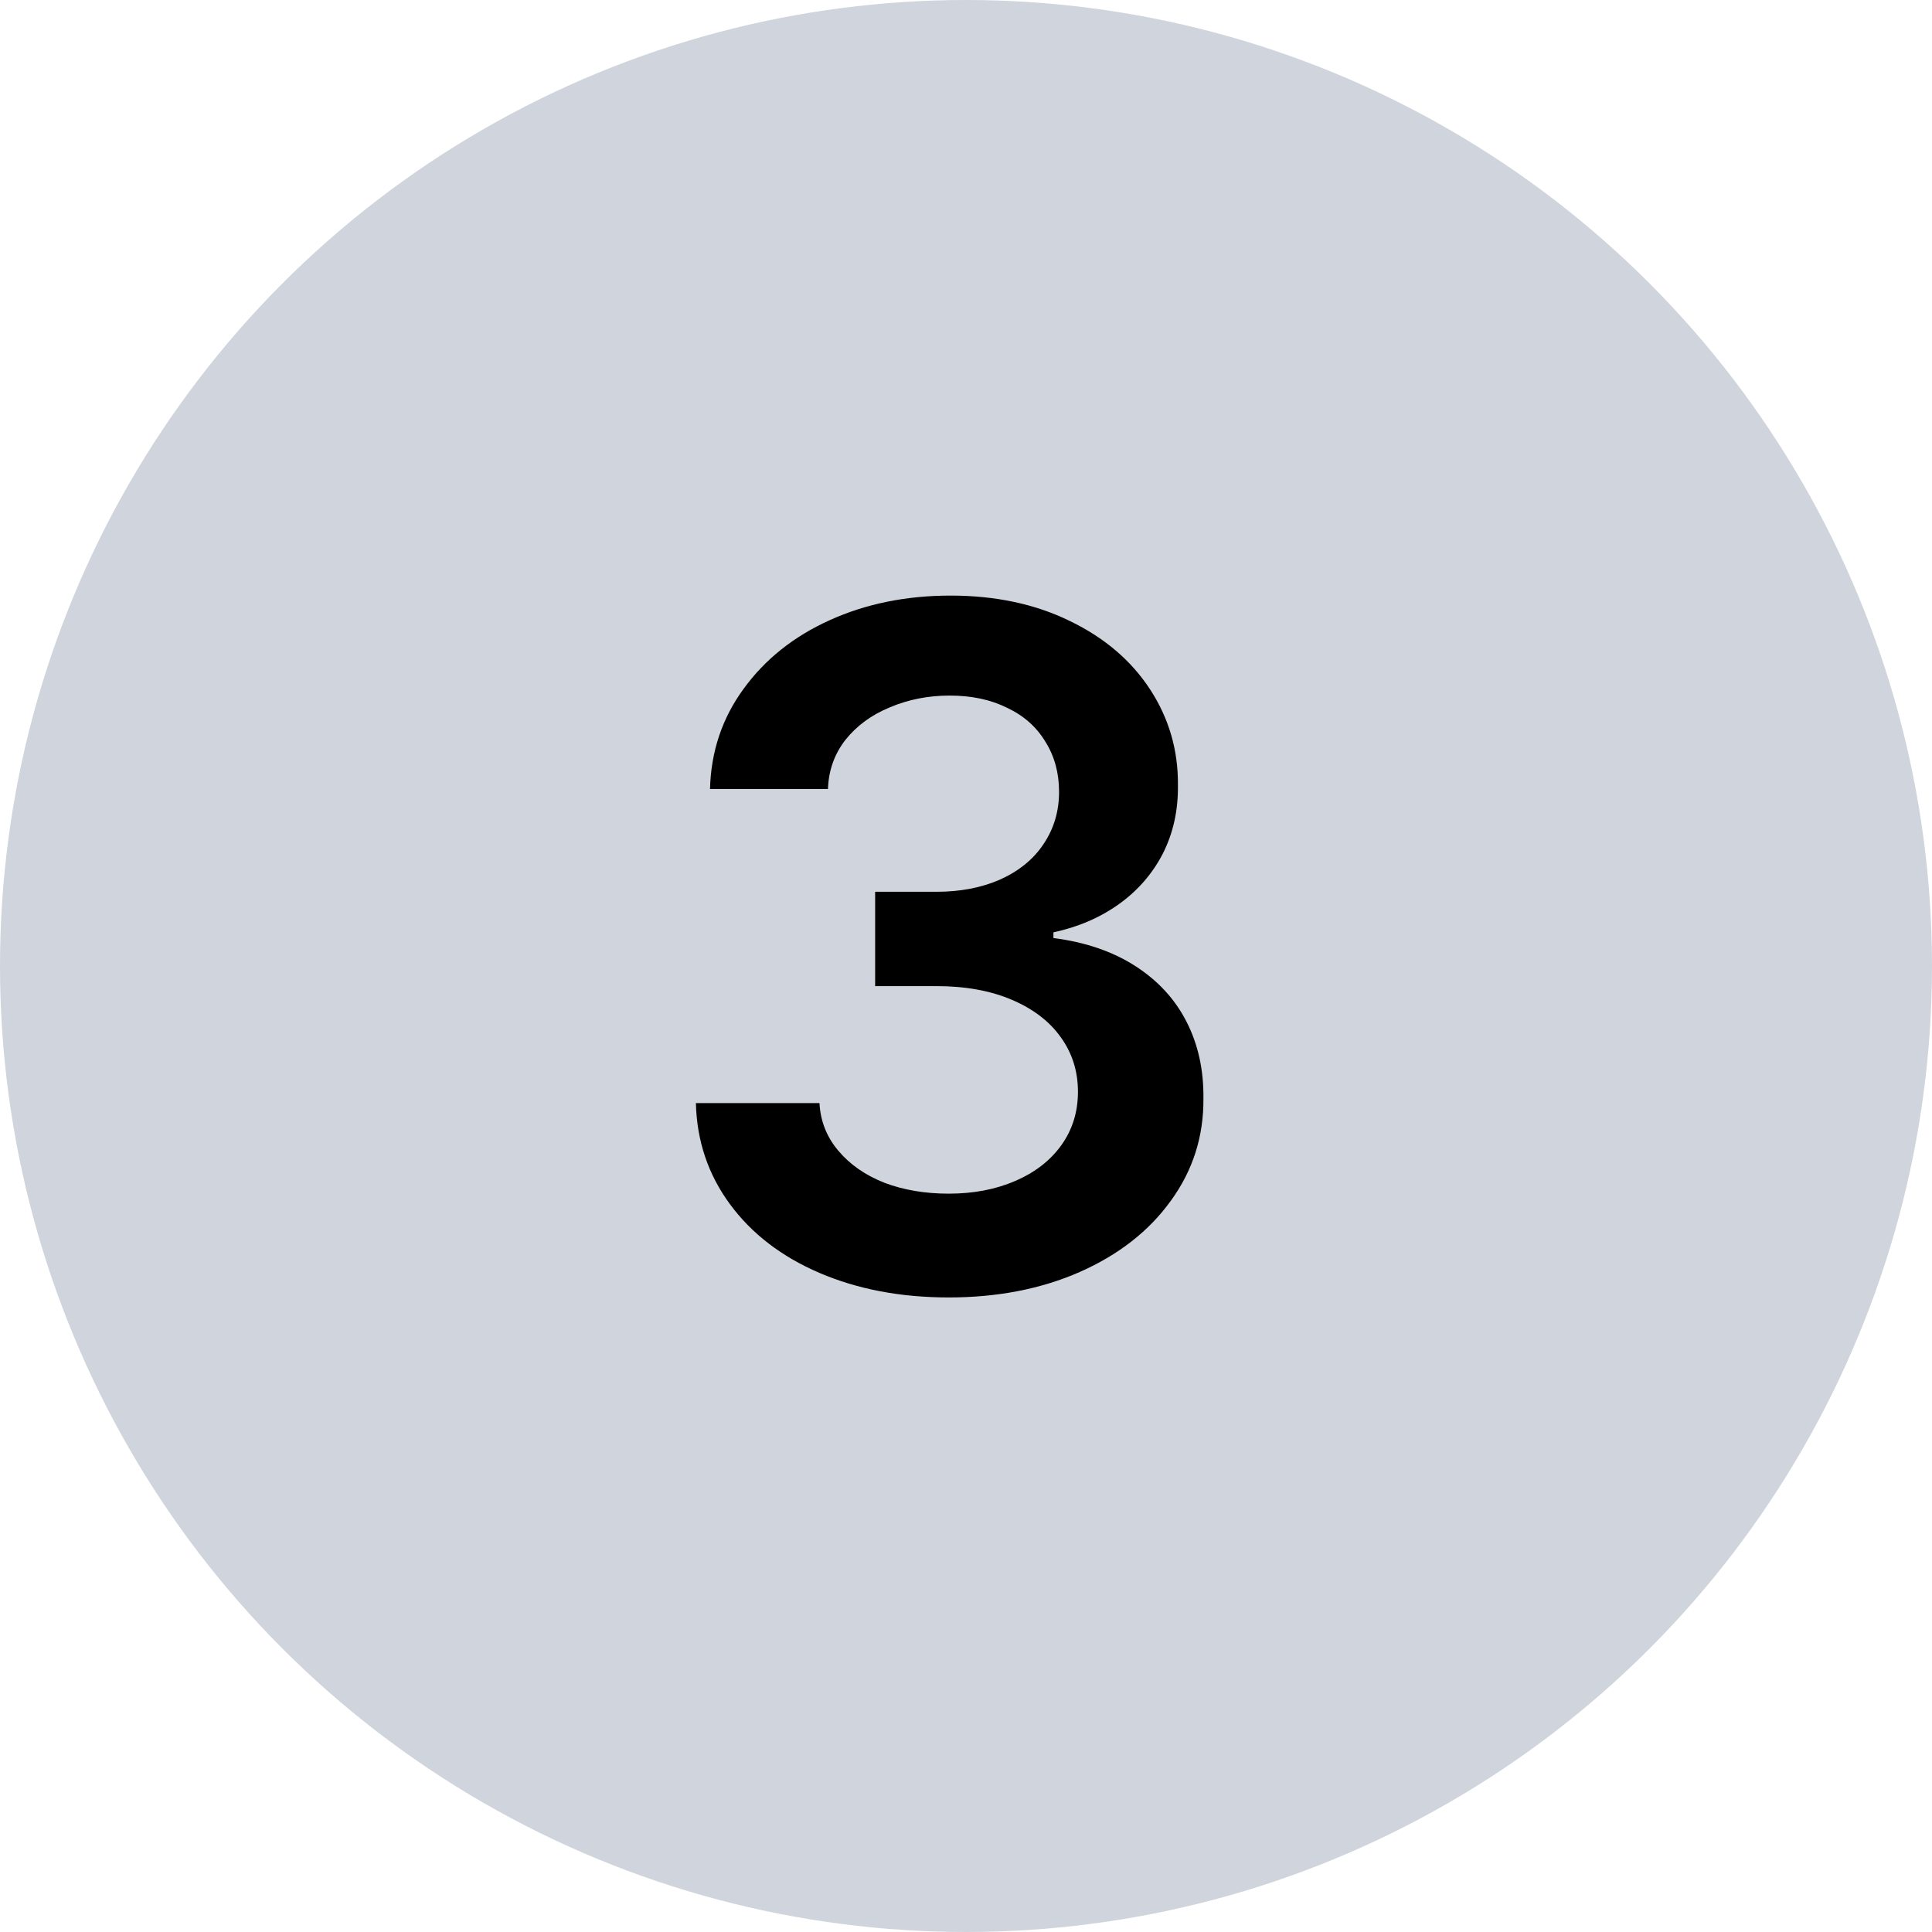 <svg width="36" height="36" viewBox="0 0 36 36" fill="none" xmlns="http://www.w3.org/2000/svg">
<circle cx="18" cy="18" r="18" fill="#D0D5DD"/>
<path d="M17.678 24.176C16.781 24.176 15.979 24.023 15.27 23.719C14.56 23.414 14.004 22.986 13.6 22.436C13.195 21.885 12.984 21.258 12.967 20.555H15.27C15.287 20.889 15.404 21.185 15.621 21.442C15.838 21.7 16.125 21.899 16.482 22.04C16.84 22.175 17.238 22.242 17.678 22.242C18.141 22.242 18.554 22.163 18.917 22.005C19.286 21.847 19.573 21.624 19.778 21.337C19.983 21.05 20.086 20.719 20.086 20.344C20.086 19.963 19.98 19.626 19.77 19.333C19.559 19.034 19.254 18.8 18.855 18.63C18.457 18.46 17.988 18.375 17.449 18.375H16.307V16.617H17.449C17.895 16.617 18.29 16.541 18.636 16.389C18.987 16.23 19.257 16.011 19.444 15.729C19.638 15.442 19.734 15.117 19.734 14.754C19.734 14.402 19.649 14.092 19.48 13.822C19.315 13.547 19.078 13.336 18.768 13.19C18.463 13.037 18.105 12.961 17.695 12.961C17.297 12.961 16.925 13.034 16.579 13.181C16.239 13.321 15.964 13.523 15.753 13.787C15.548 14.051 15.44 14.355 15.428 14.701H13.23C13.248 14.004 13.456 13.383 13.854 12.838C14.253 12.287 14.789 11.859 15.463 11.555C16.137 11.25 16.887 11.098 17.713 11.098C18.551 11.098 19.292 11.256 19.936 11.572C20.581 11.883 21.079 12.308 21.431 12.847C21.782 13.386 21.955 13.98 21.949 14.631C21.955 15.1 21.861 15.524 21.668 15.905C21.475 16.28 21.202 16.594 20.851 16.846C20.499 17.098 20.092 17.273 19.629 17.373V17.479C20.221 17.555 20.727 17.727 21.149 17.997C21.571 18.267 21.891 18.612 22.107 19.034C22.324 19.456 22.43 19.934 22.424 20.467C22.43 21.176 22.227 21.811 21.817 22.374C21.413 22.936 20.848 23.379 20.121 23.701C19.4 24.018 18.586 24.176 17.678 24.176Z" fill="black"/>
</svg>
